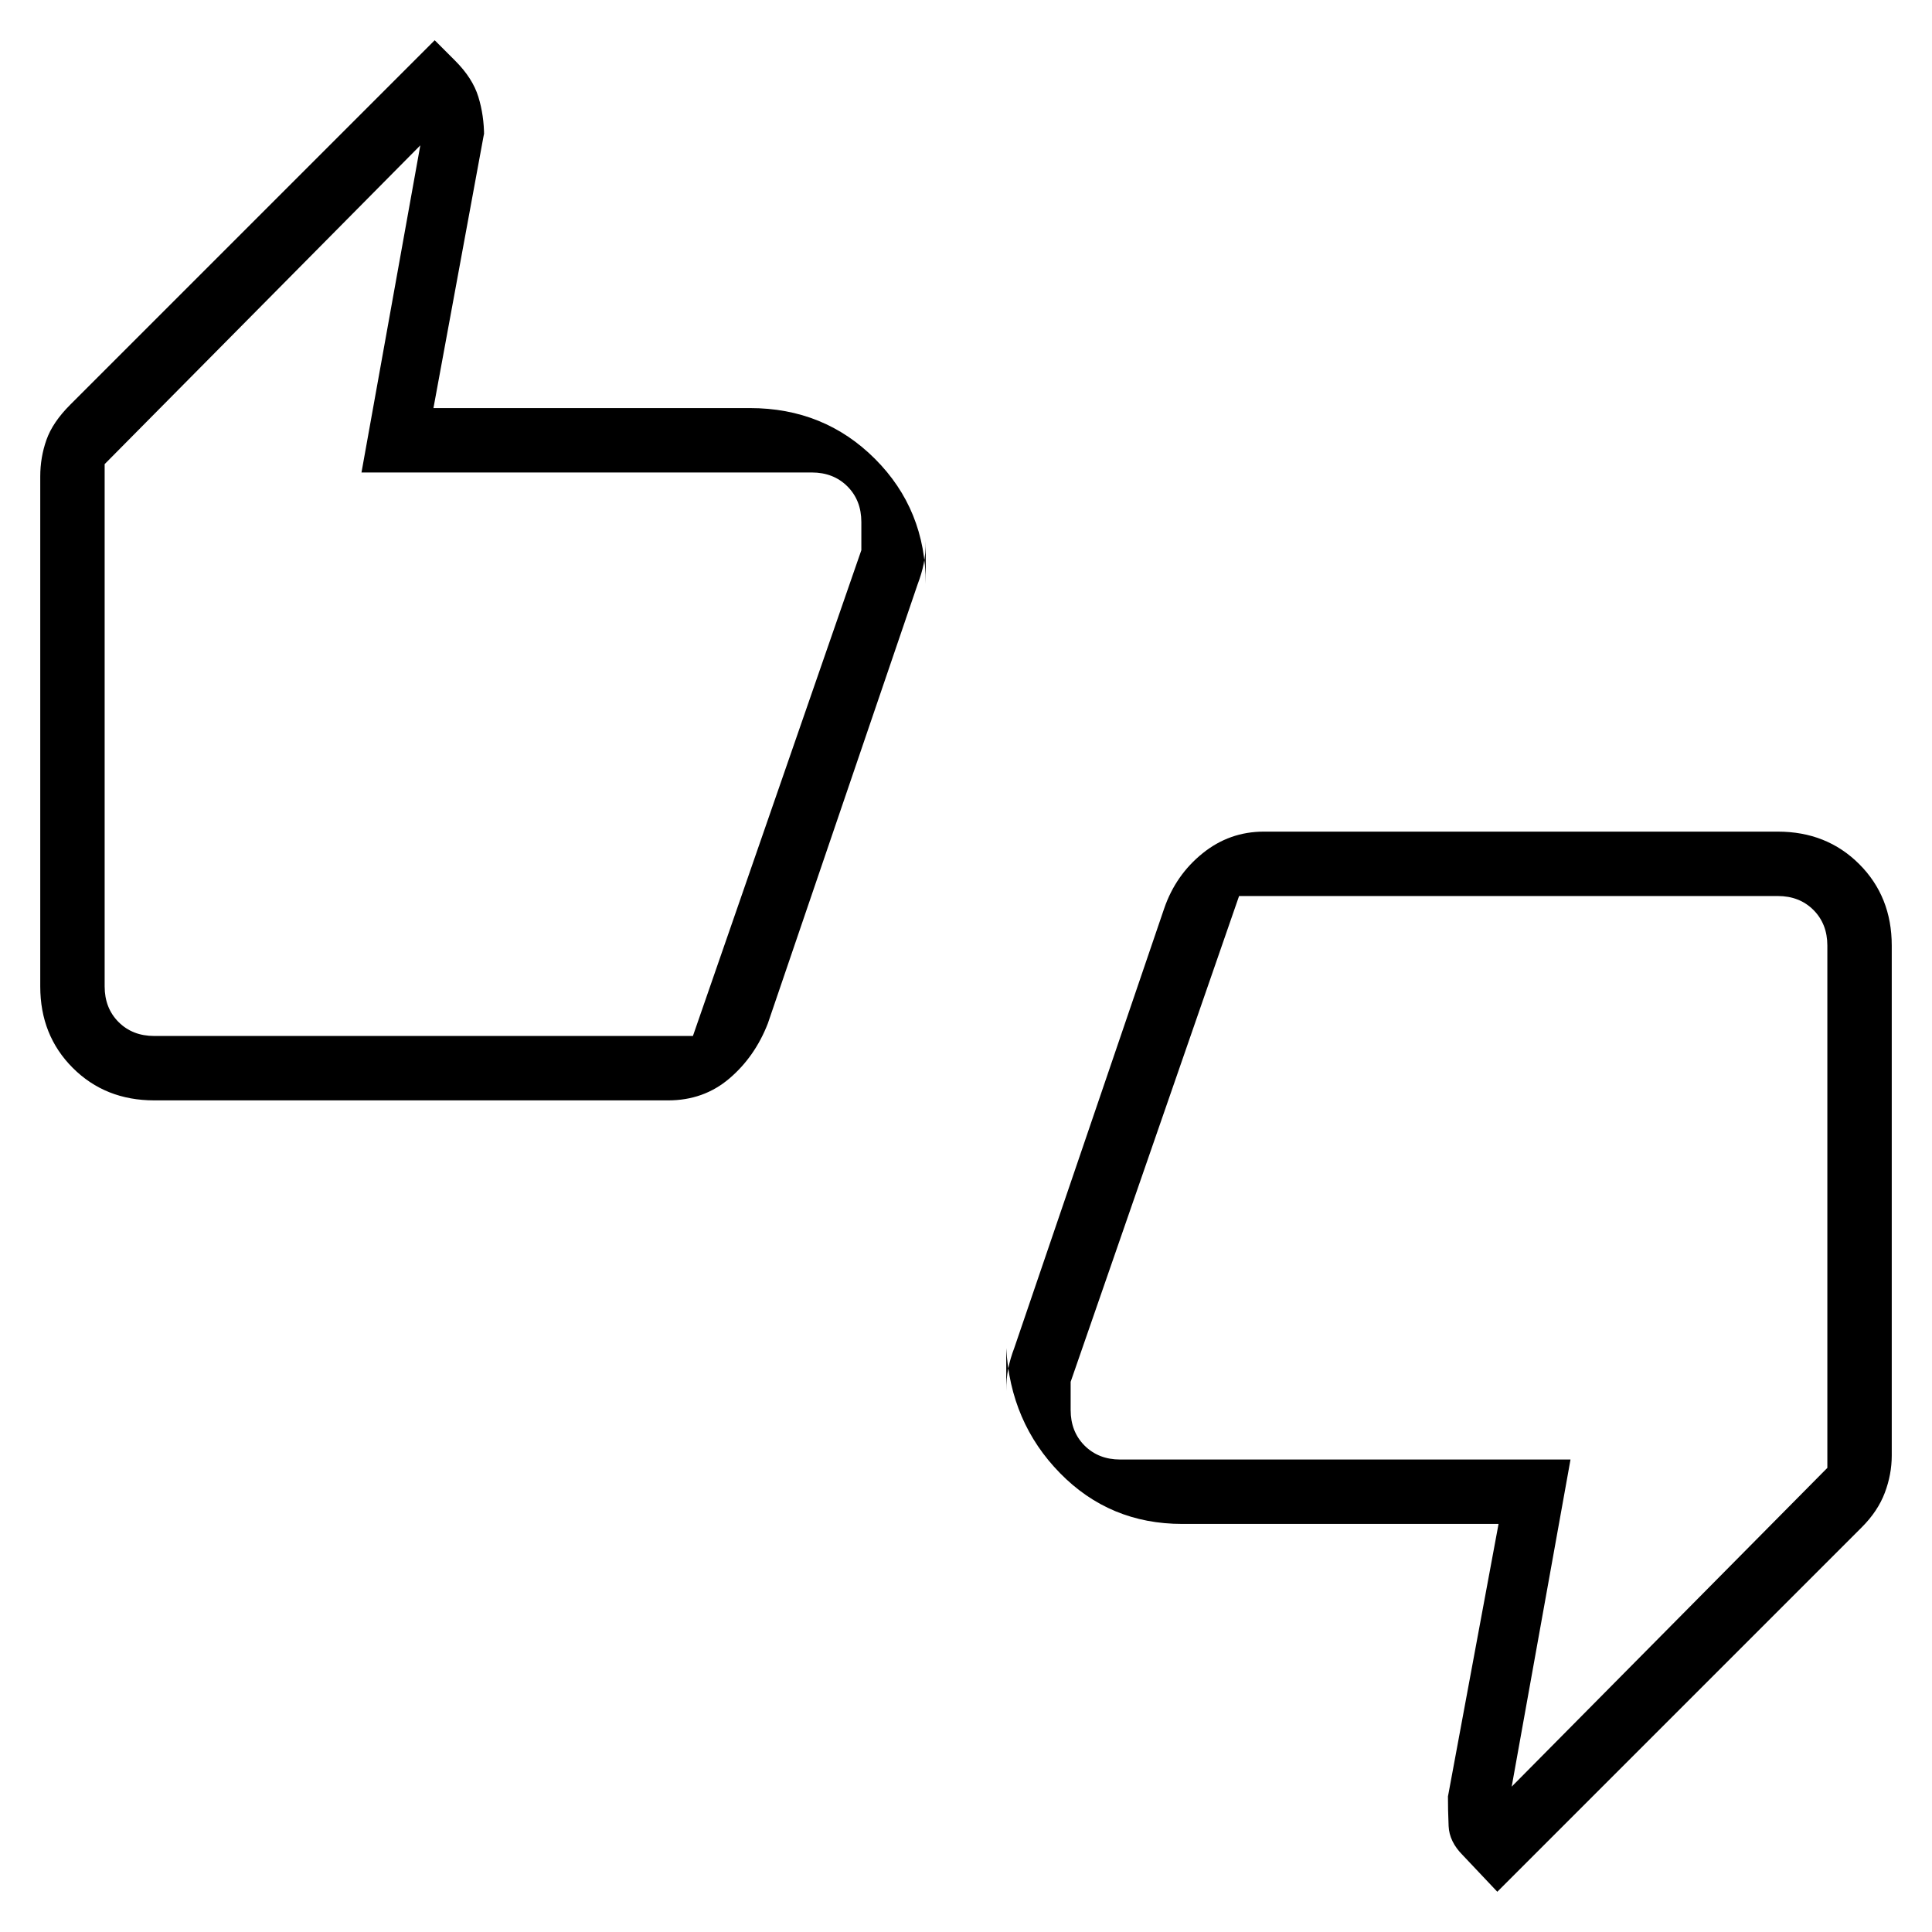 <svg xmlns="http://www.w3.org/2000/svg" height="20" viewBox="0 -960 960 960" width="20"><path d="M76.62-413.23q-24.32 0-40.47-16.15T20-469.85v-253.38q0-9.5 3.08-18.21 3.07-8.71 11.77-17.41L216-940l10.15 10.15q8.7 8.7 11.54 17.97 2.85 9.26 2.85 19.65v-1.54l-25.16 136.54h157.24q36.92 0 62.15 25.23Q460-706.77 460-669.85v-21.38q0 6.27-1 11.25t-3 10.21l-74.46 218.31q-6.46 16.61-19.19 27.42-12.73 10.81-30.35 10.81H76.62Zm267.69-32L428-686.62v-14q0-10.76-6.92-17.69-6.93-6.92-17.7-6.92H179.62l29.23-162.54L52-729.38v259.53q0 10.77 6.92 17.7 6.93 6.92 17.7 6.92h267.69ZM744-20l-17.15-18.15q-6.7-6.7-7.04-14.47-.35-7.76-.35-16.15v1.54l25.16-135.54H587.38q-35.92 0-60.65-25.23Q502-253.23 500-290.15v21.38q0-6.27 1-11.25t3-10.21l74.46-218.31q5.69-16.61 19.06-27.42 13.36-10.81 30.48-10.81h255.38q24.32 0 40.47 16.15T940-490.15v253.38q0 9.39-3.46 18.54-3.46 9.15-11.39 17.08L744-20ZM615.69-514.77 532-273.38v14q0 10.76 6.92 17.69 6.93 6.92 17.7 6.92h223.76L751.15-72.23 908-230.62v-259.53q0-10.77-6.92-17.7-6.93-6.92-17.7-6.92H615.69ZM52-469.85v-259.53 284.15V-469.85Zm856-20.3v259.53-284.15V-490.15Z"/></svg>